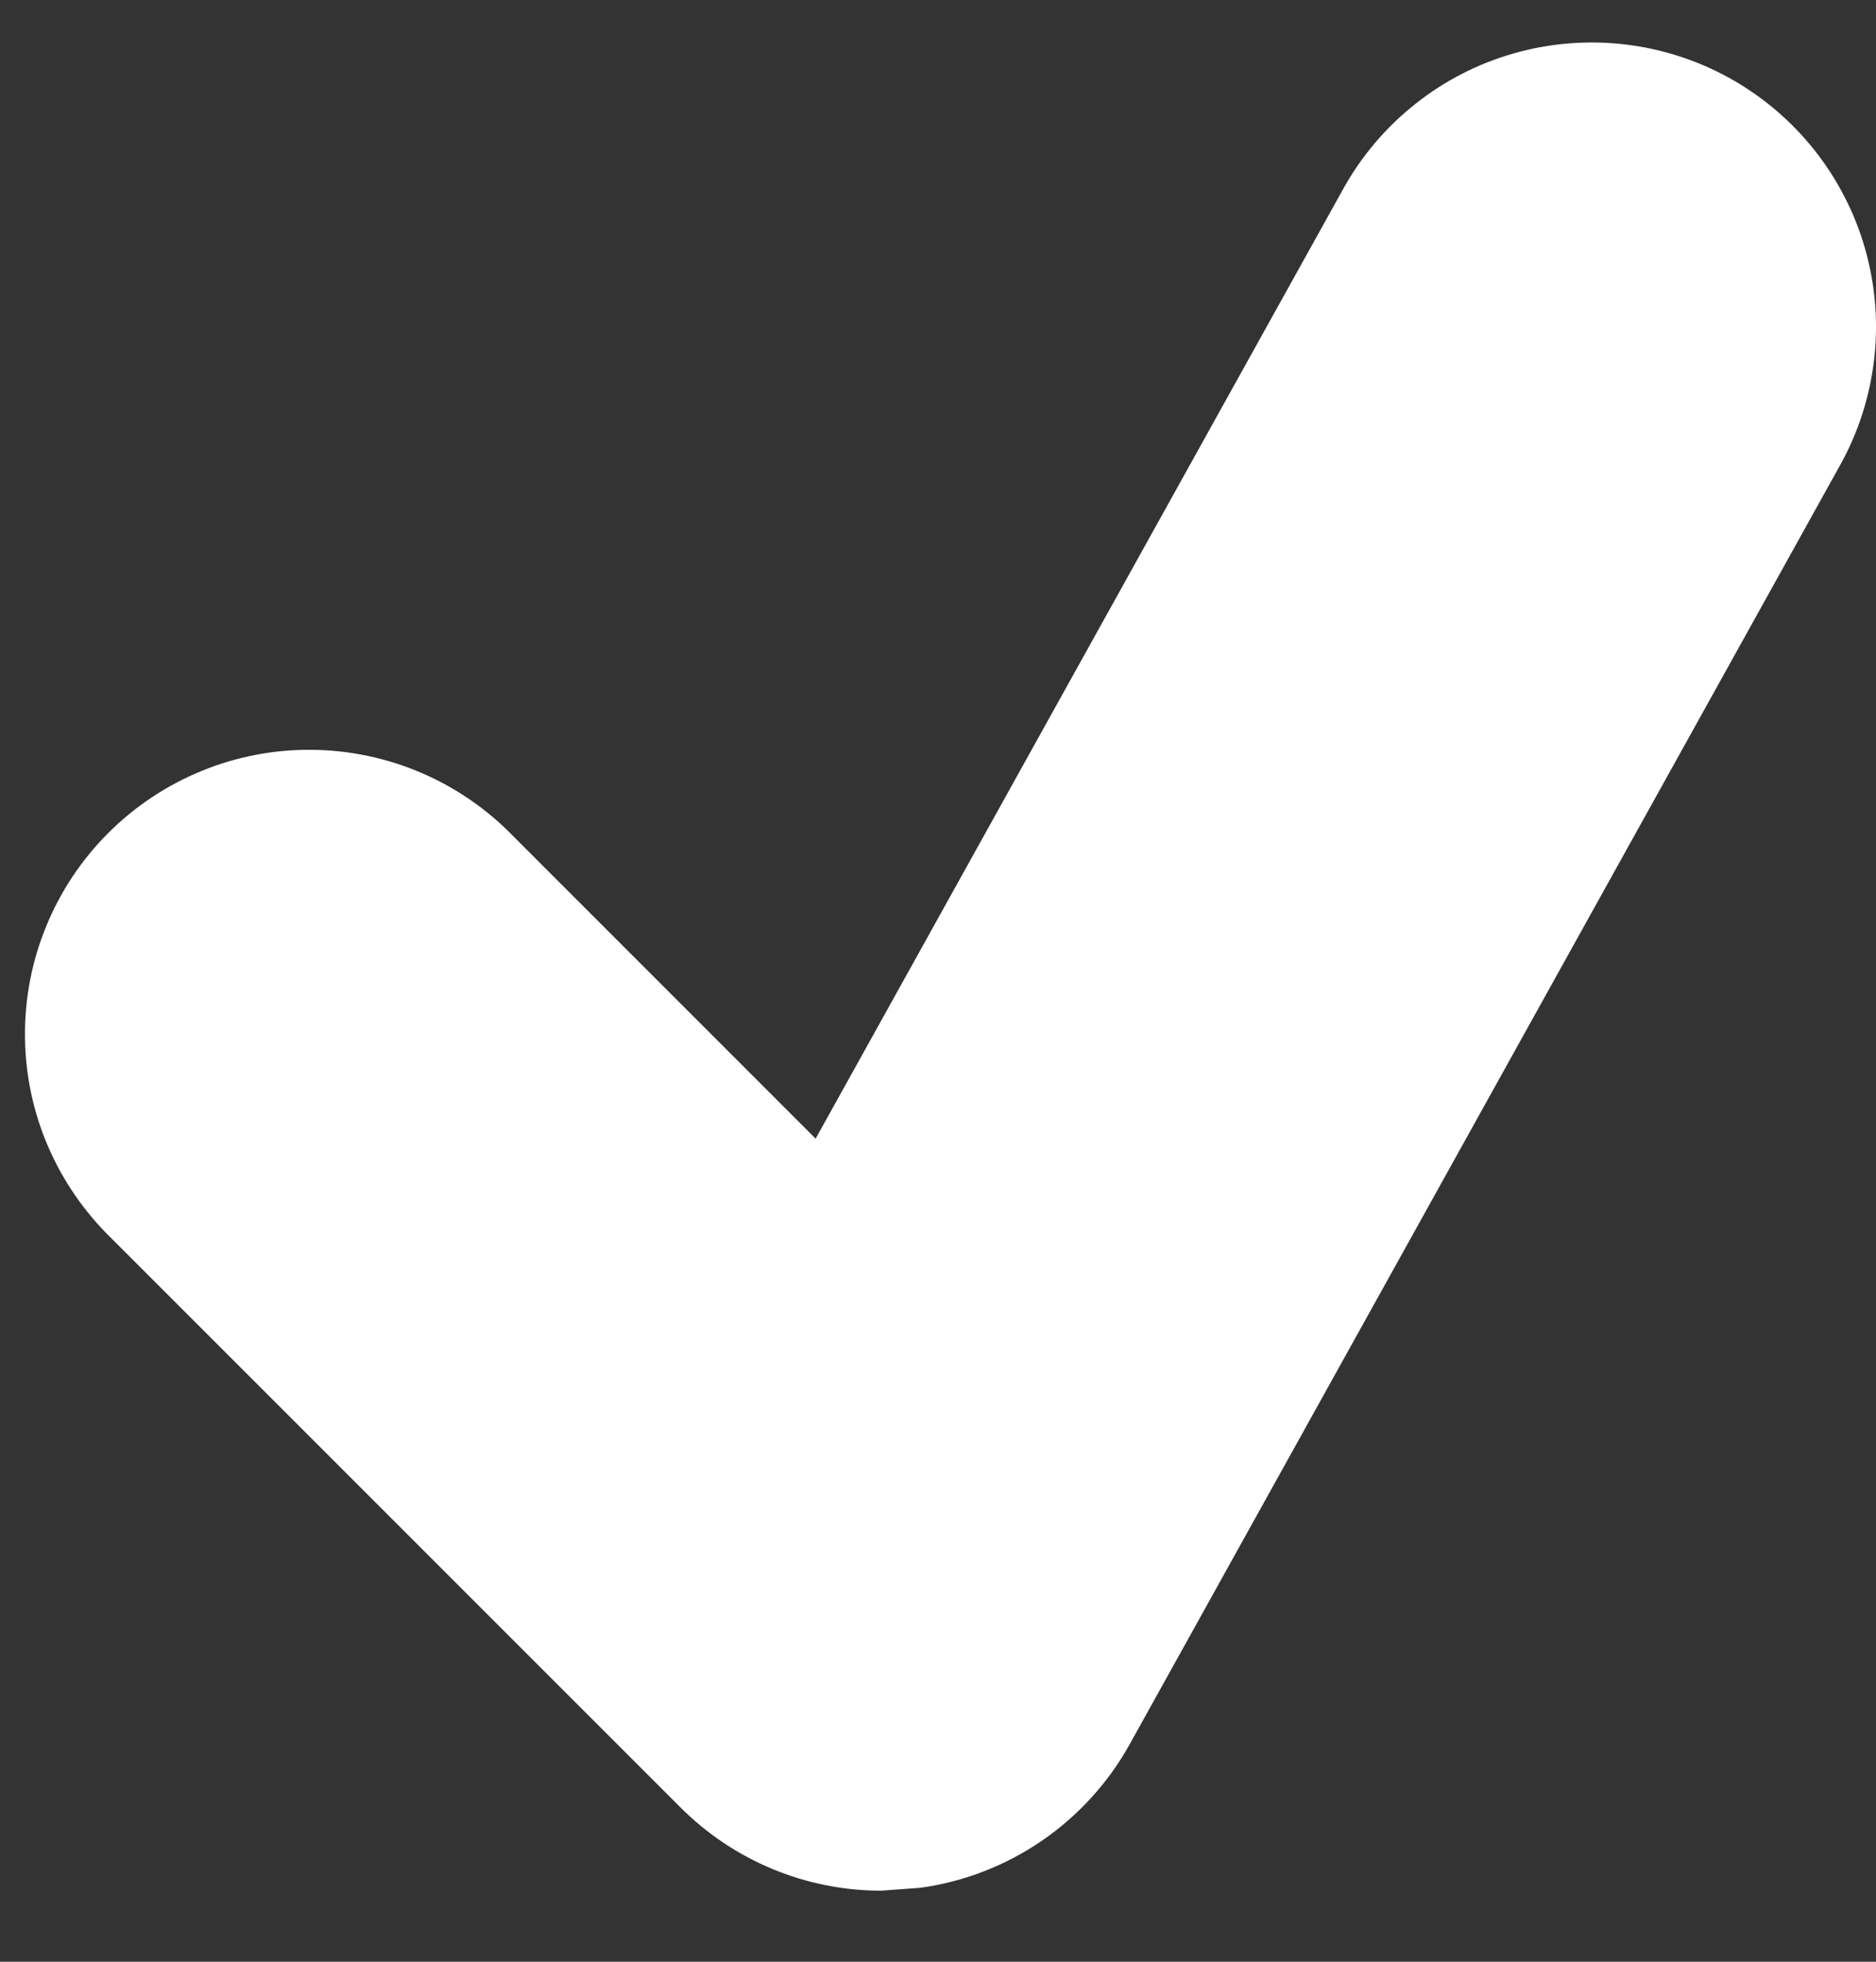 <svg width="22" height="23" viewBox="0 0 22 23" fill="none" xmlns="http://www.w3.org/2000/svg">
<rect x="0" y="0" width="22" height="23" fill="#333333" stroke="none"/>
<path d="M20.287 0.918C19.904 0.705 19.483 0.57 19.048 0.52C18.613 0.47 18.173 0.506 17.752 0.626C17.331 0.746 16.937 0.948 16.595 1.221C16.252 1.493 15.966 1.83 15.753 2.213L9.565 13.35L6.023 9.808C5.716 9.49 5.348 9.236 4.941 9.061C4.535 8.887 4.097 8.795 3.655 8.791C3.212 8.787 2.773 8.871 2.364 9.039C1.954 9.207 1.582 9.454 1.269 9.767C0.956 10.08 0.708 10.452 0.541 10.862C0.373 11.271 0.289 11.71 0.293 12.153C0.296 12.596 0.388 13.033 0.563 13.44C0.738 13.846 0.992 14.214 1.31 14.522L7.977 21.188C8.607 21.82 9.457 22.167 10.333 22.167L10.795 22.133C11.306 22.062 11.793 21.873 12.219 21.581C12.644 21.289 12.996 20.903 13.247 20.452L21.58 5.452C21.793 5.069 21.928 4.648 21.978 4.213C22.029 3.779 21.992 3.338 21.872 2.917C21.752 2.496 21.55 2.103 21.278 1.76C21.006 1.417 20.669 1.131 20.287 0.918Z" fill="white"/>
</svg>
